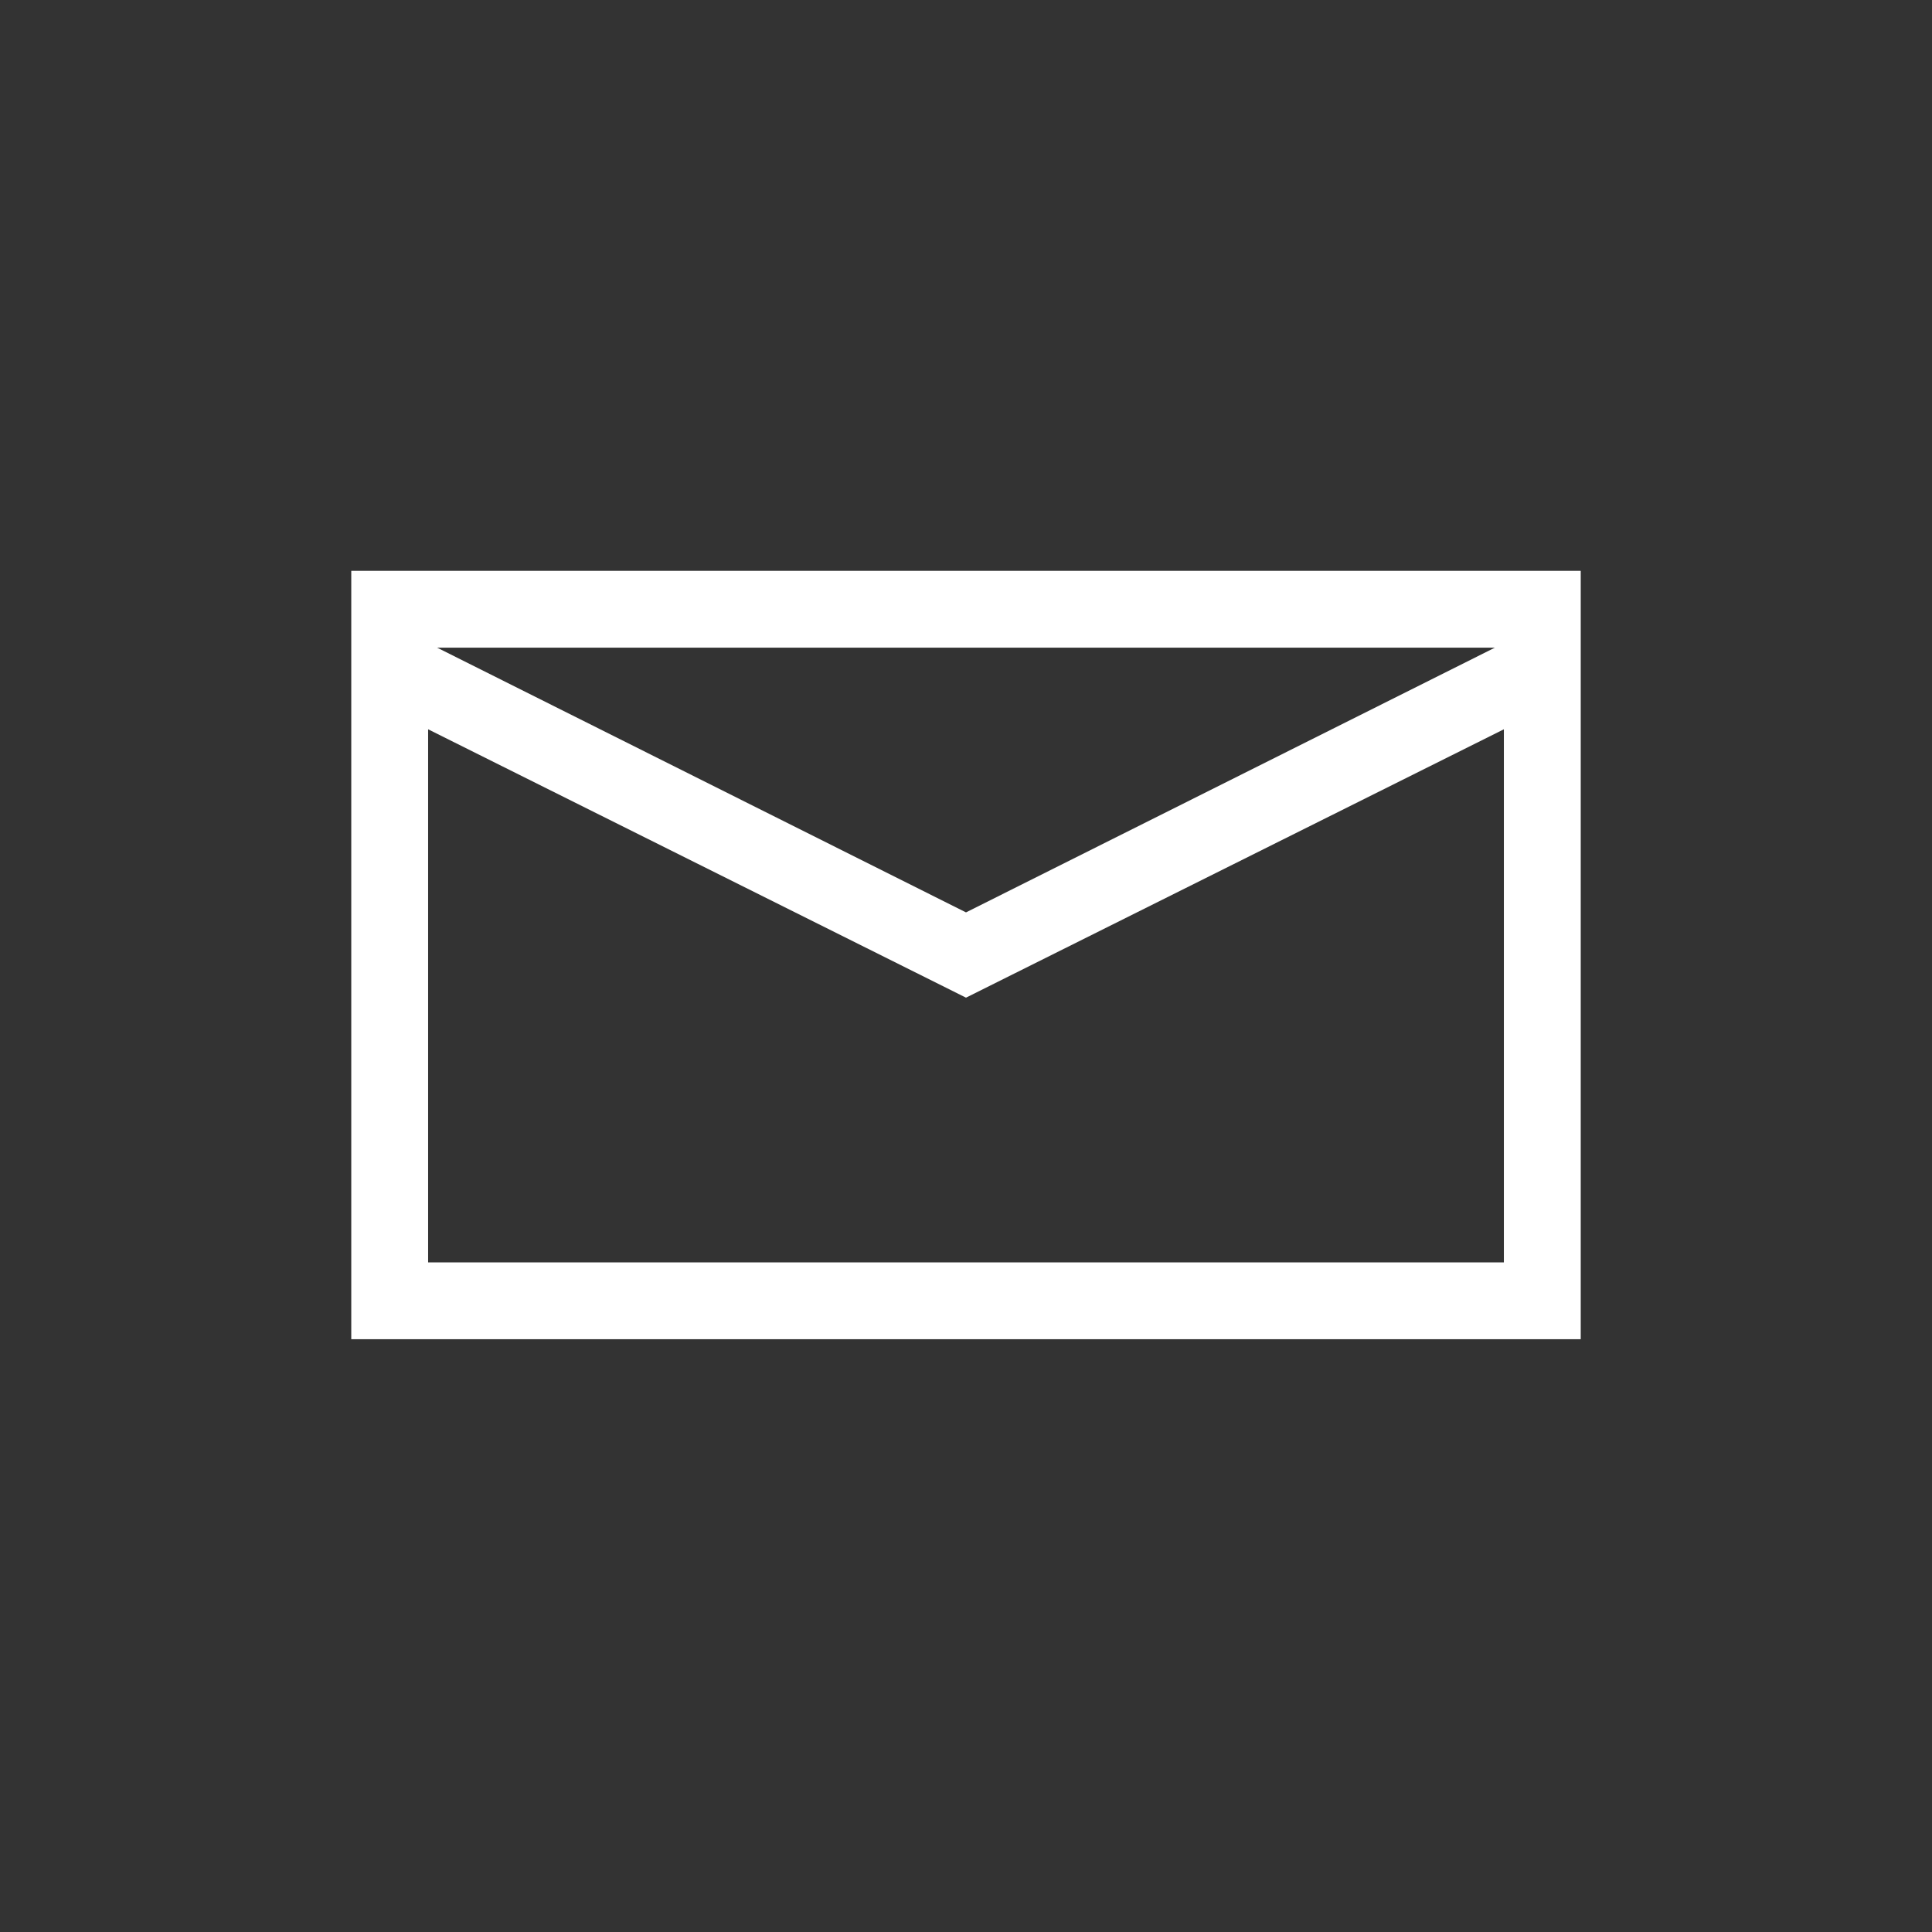 <svg width="44" height="44" viewBox="0 0 44 44" fill="none" xmlns="http://www.w3.org/2000/svg">
<rect x="0" y="0" width="44" height="44" fill="#333333" stroke="none"/>
<path d="M36 13V30.5H8V13H36ZM9.955 14.75L22 20.779L34.045 14.75H9.955ZM34.25 28.75V16.609L22 22.721L9.75 16.609V28.75H34.25Z" fill="white"/>
</svg>

